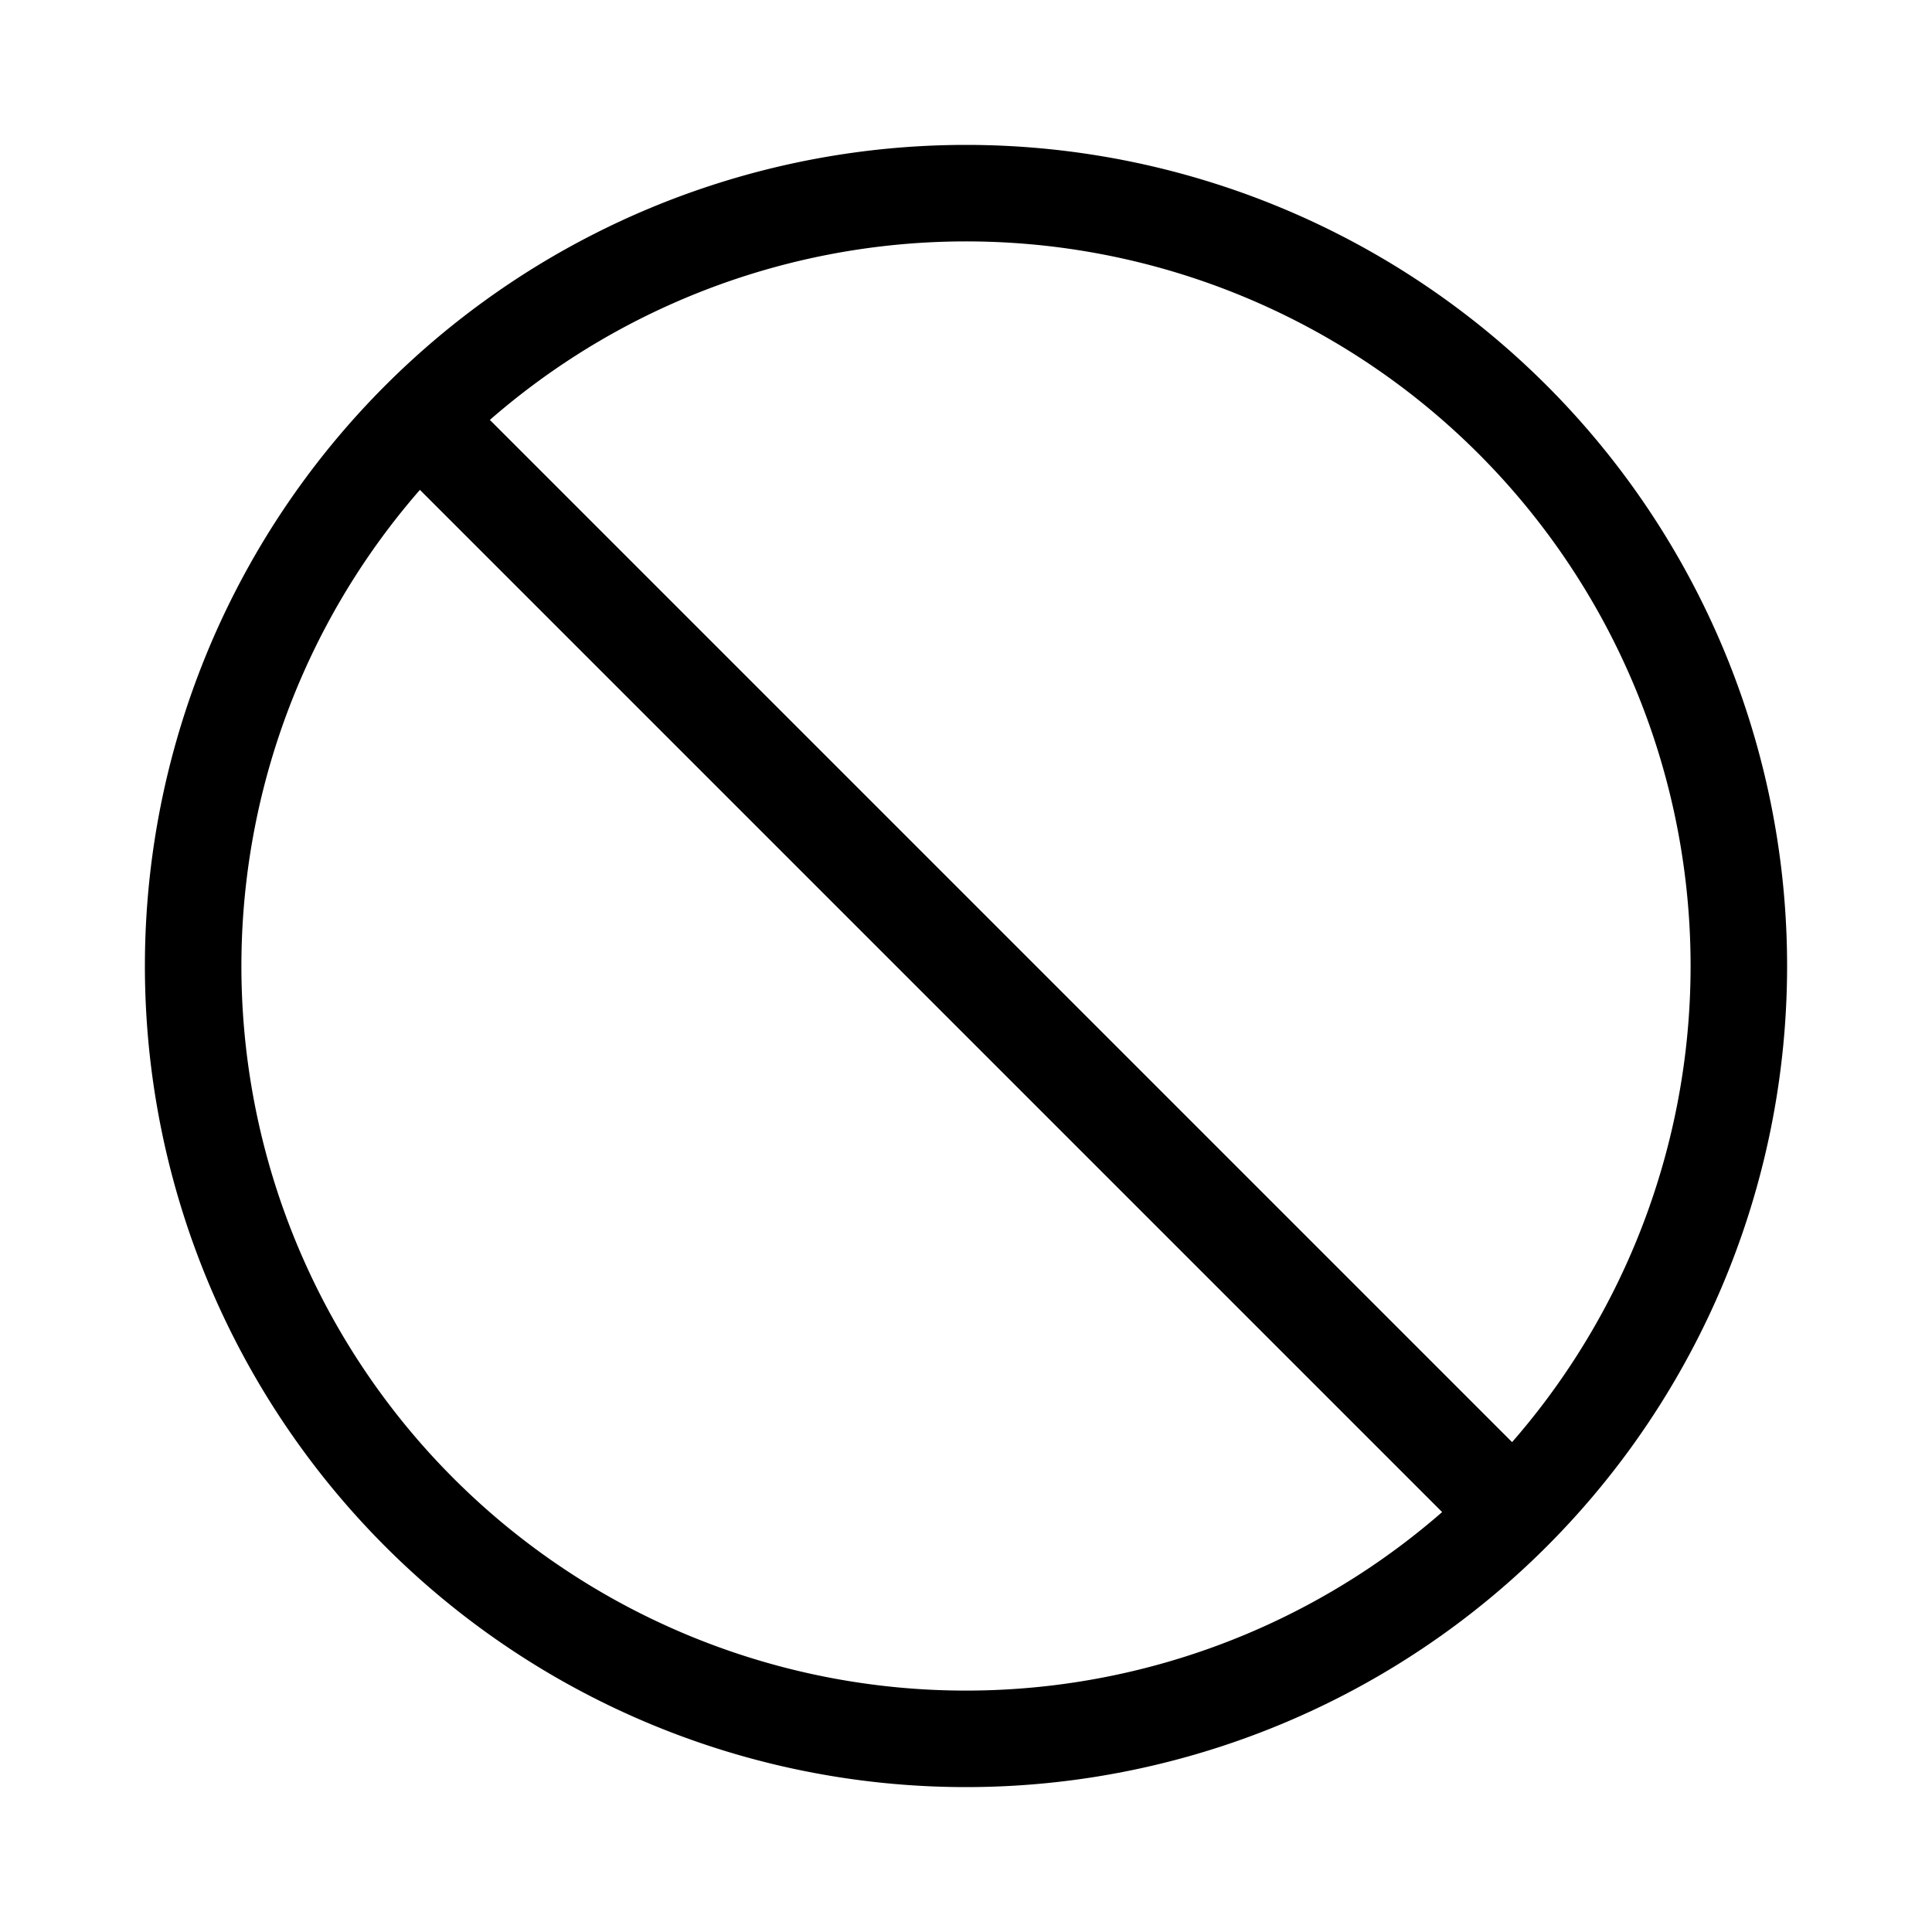 <svg viewBox="0 0 20 20" fill="currentColor" xmlns="http://www.w3.org/2000/svg"><path fill-rule="evenodd" d="M10 1.5a8.5 8.5 0 100 17 8.5 8.5 0 000-17zM5.071 4.347a7.5 7.5 0 0110.582 10.582L5.071 4.347zm-.724.724a7.5 7.5 0 0010.582 10.582L4.347 5.071z" clip-rule="evenodd"/></svg>